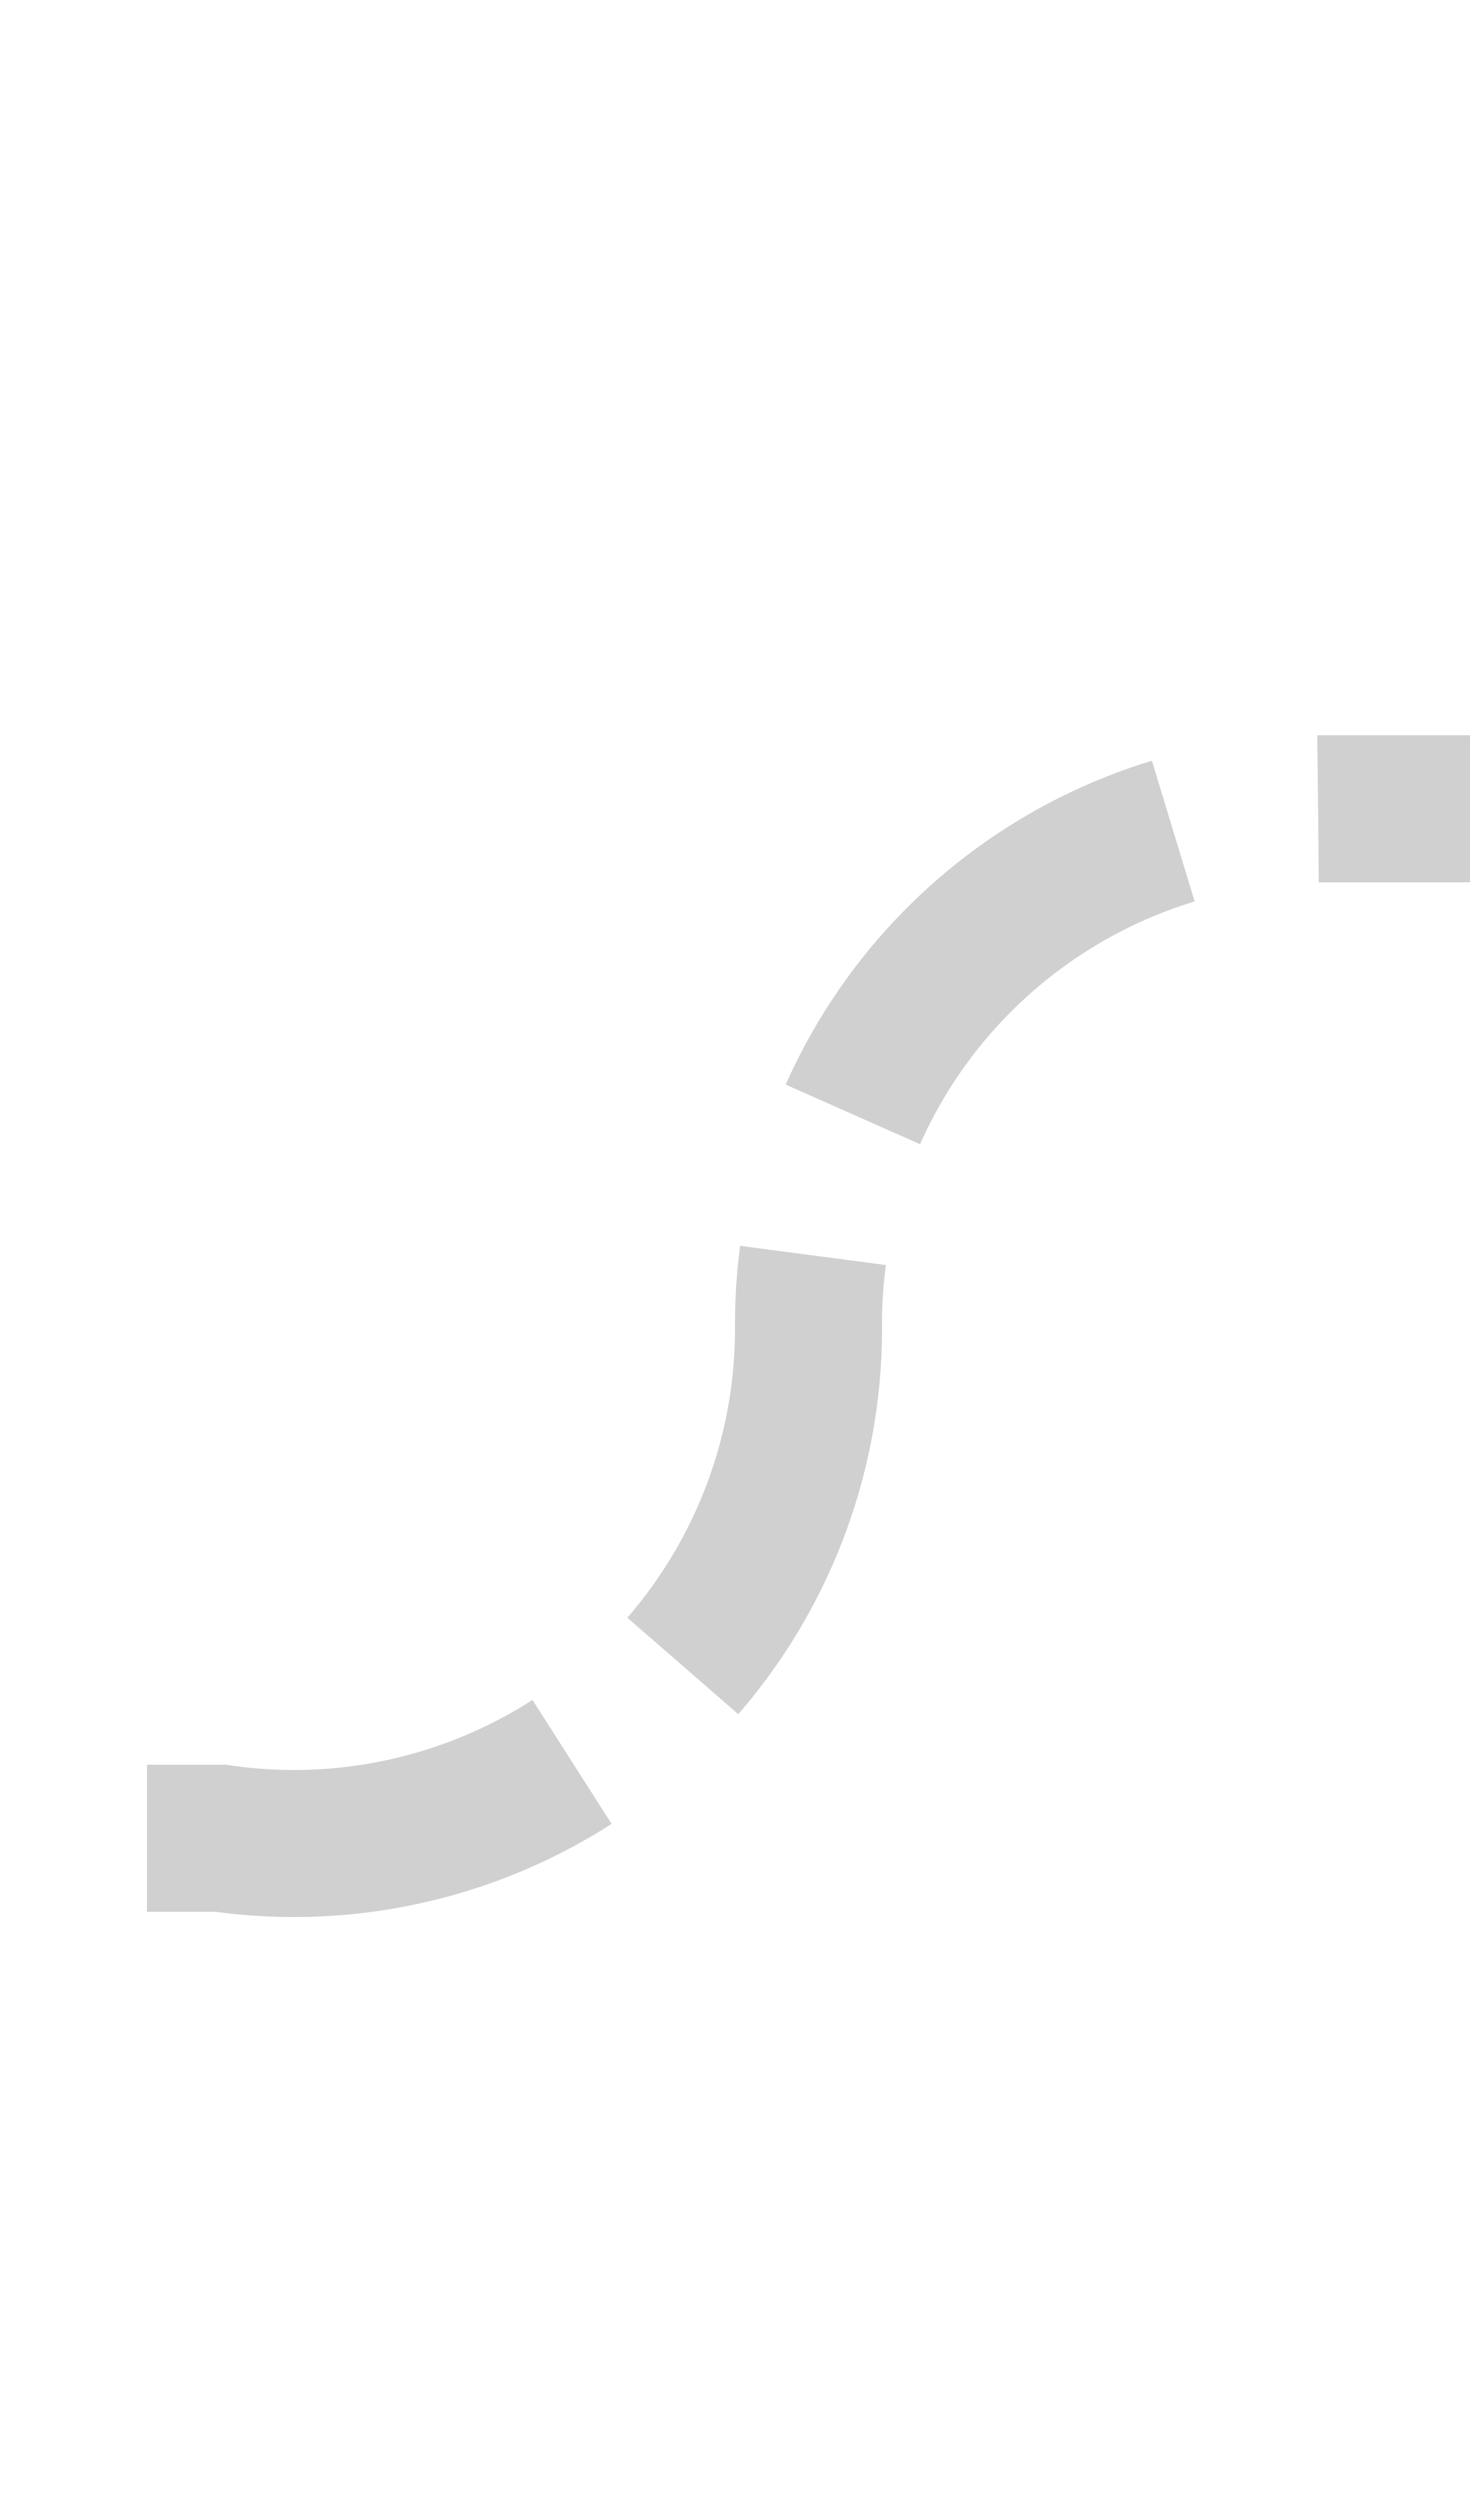 ﻿<?xml version="1.0" encoding="utf-8"?>
<svg version="1.1" xmlns:xlink="http://www.w3.org/1999/xlink" width="10px" height="17px" preserveAspectRatio="xMidYMin meet" viewBox="336 1655  8 17" xmlns="http://www.w3.org/2000/svg">
  <defs>
    <mask fill="white" id="clip861">
      <path d="M 400 1641  L 520 1641  L 520 1679  L 400 1679  Z M 320 1641  L 610 1641  L 610 1679  L 320 1679  Z " fill-rule="evenodd" />
    </mask>
  </defs>
  <path d="M 320 1667.5  L 336.5 1667.5  A 3.5 3.5 0 0 0 340.5 1664 A 3.5 3.5 0 0 1 344 1660.5 L 586.5 1660.5  A 3.5 3.5 0 0 1 590.5 1664 A 3.5 3.5 0 0 0 594 1667.5 L 596 1667.5  " stroke-width="1" stroke-dasharray="3,1" stroke="#cccccc" fill="none" stroke-opacity="0.918" mask="url(#clip861)" />
  <path d="M 595 1673.8  L 601 1667.5  L 595 1661.2  L 595 1673.8  Z " fill-rule="nonzero" fill="#cccccc" stroke="none" fill-opacity="0.918" mask="url(#clip861)" />
</svg>